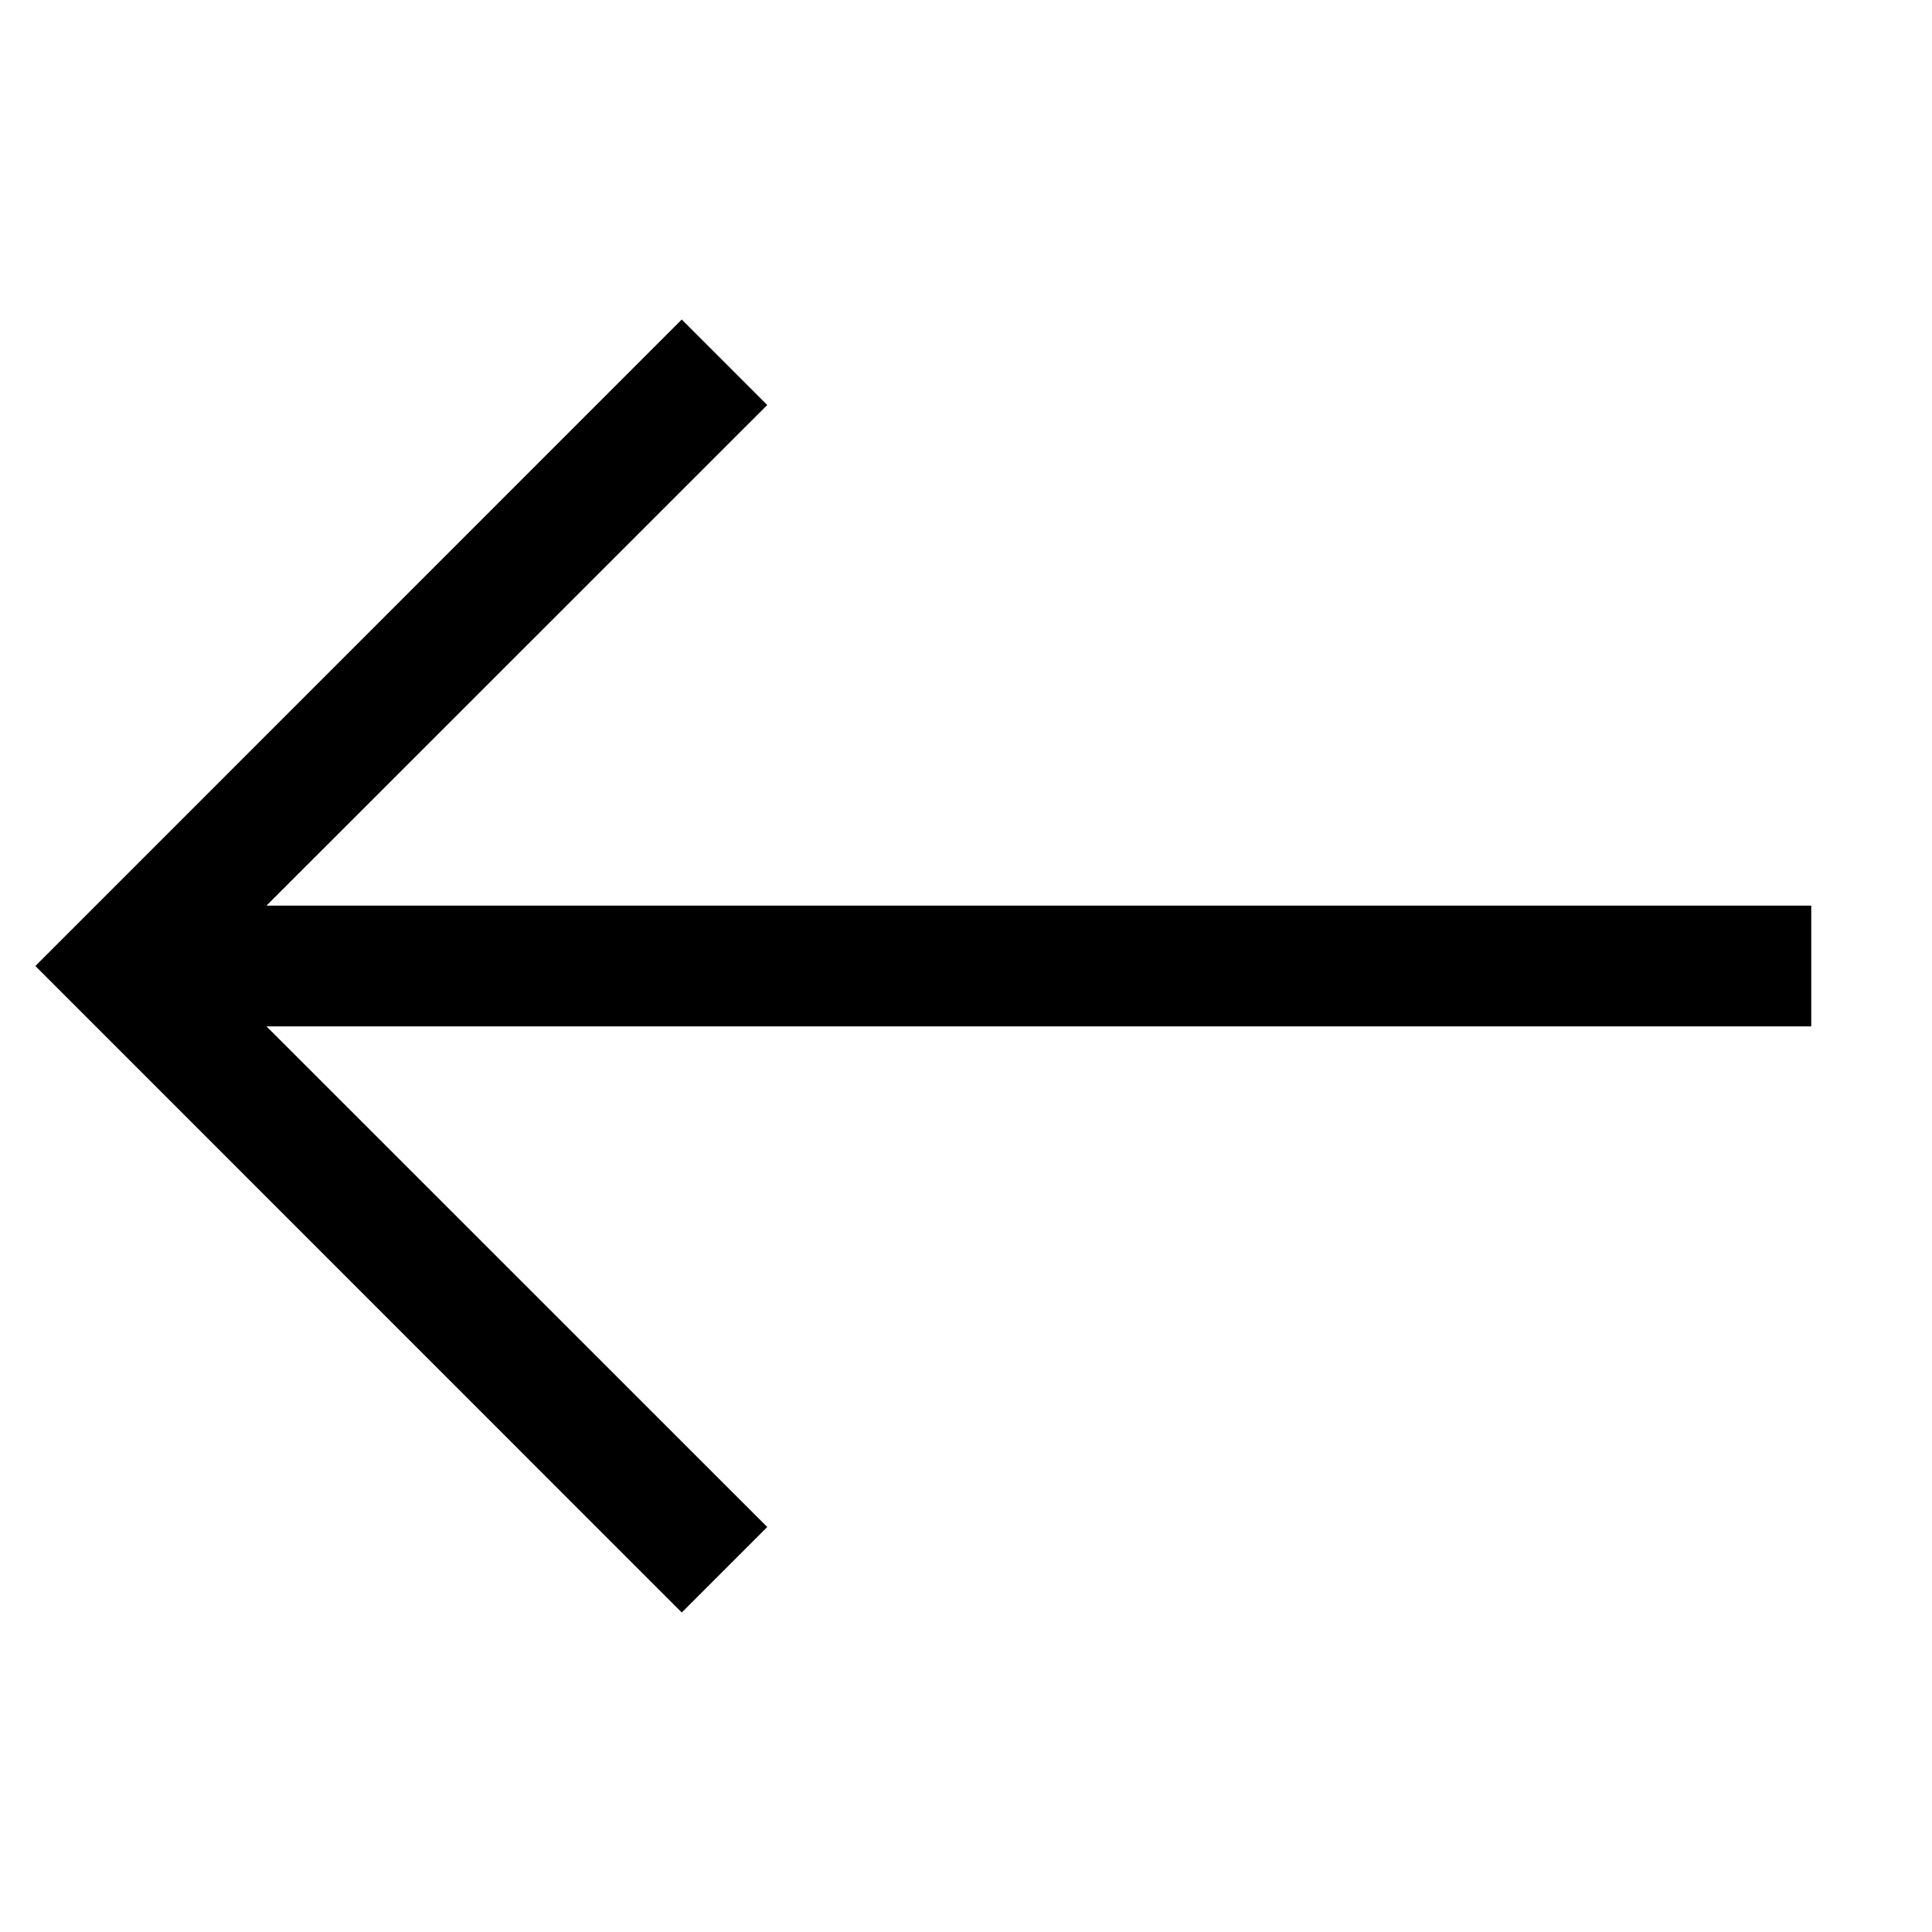 <svg xmlns="http://www.w3.org/2000/svg" width="16" height="16" viewBox="0 0 16 16">
  <path fill-rule="evenodd" d="m.293 8 5.353-5.354.708.708L2.207 7.5H15v1H2.207l4.147 4.146-.708.708L.293 8Z" clip-rule="evenodd"/>
</svg>
